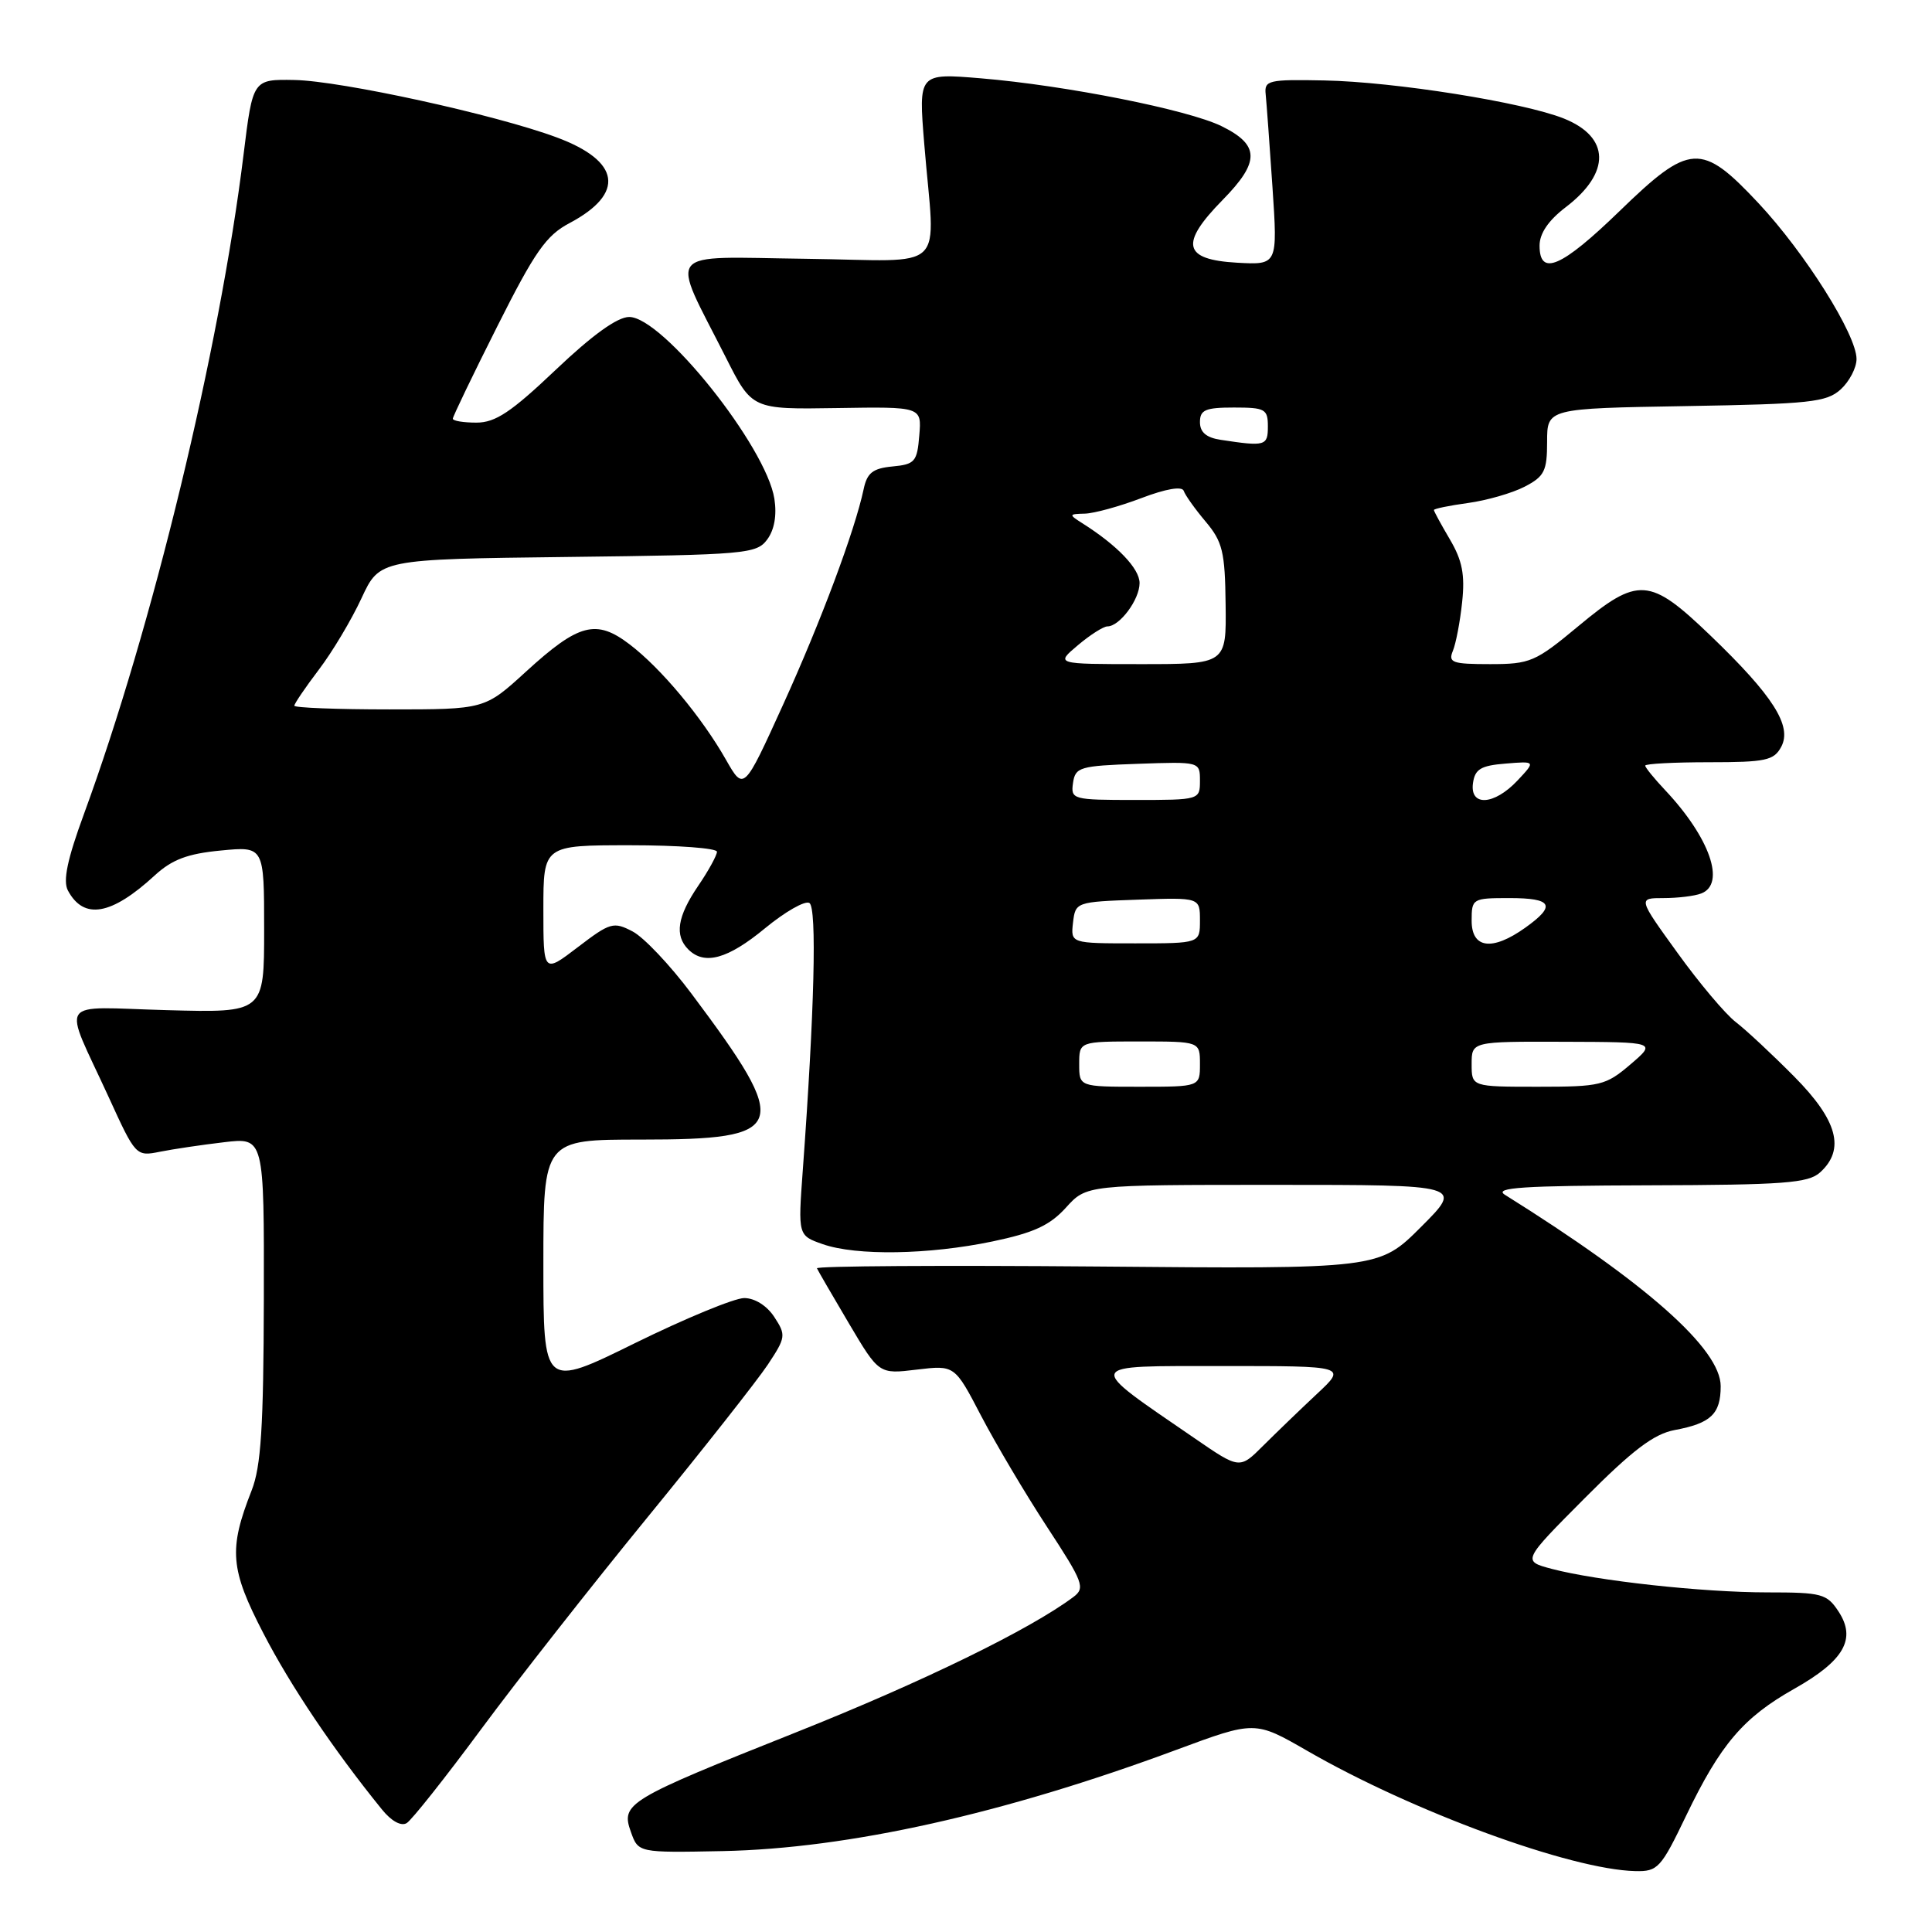 <?xml version="1.0" encoding="UTF-8" standalone="no"?>
<!DOCTYPE svg PUBLIC "-//W3C//DTD SVG 1.1//EN" "http://www.w3.org/Graphics/SVG/1.1/DTD/svg11.dtd" >
<svg xmlns="http://www.w3.org/2000/svg" xmlns:xlink="http://www.w3.org/1999/xlink" version="1.1" viewBox="0 0 256 256">
 <g >
 <path fill="currentColor"
d=" M 223.43 240.57 C 227.98 231.12 230.99 227.59 237.74 223.78 C 244.35 220.05 246.00 217.17 243.62 213.54 C 242.07 211.18 241.40 211.00 234.20 211.00 C 225.62 211.00 211.63 209.47 205.60 207.88 C 201.70 206.84 201.70 206.84 209.99 198.51 C 216.33 192.14 219.14 190.01 221.89 189.49 C 226.70 188.60 228.00 187.36 228.00 183.68 C 228.00 178.76 218.18 170.05 199.40 158.31 C 197.89 157.36 201.82 157.11 218.42 157.06 C 236.43 157.01 239.60 156.77 241.17 155.35 C 244.53 152.31 243.49 148.45 237.75 142.66 C 234.86 139.74 231.38 136.49 230.00 135.43 C 228.62 134.37 225.14 130.24 222.27 126.25 C 217.03 119.00 217.03 119.00 220.43 119.00 C 222.31 119.00 224.55 118.73 225.42 118.39 C 228.71 117.13 226.56 110.99 220.64 104.70 C 219.19 103.16 218.00 101.70 218.00 101.45 C 218.00 101.20 221.81 101.00 226.46 101.00 C 233.96 101.00 235.05 100.77 236.02 98.96 C 237.50 96.20 234.95 92.19 226.63 84.20 C 218.57 76.46 217.08 76.36 209.10 83.00 C 203.45 87.70 202.75 88.00 197.44 88.00 C 192.44 88.00 191.87 87.80 192.51 86.25 C 192.91 85.29 193.47 82.38 193.74 79.79 C 194.13 76.15 193.76 74.26 192.12 71.48 C 190.96 69.51 190.00 67.75 190.00 67.58 C 190.00 67.41 192.03 66.99 194.52 66.65 C 197.00 66.31 200.38 65.34 202.02 64.49 C 204.64 63.13 205.00 62.42 205.00 58.54 C 205.00 54.12 205.00 54.12 223.40 53.81 C 239.83 53.53 242.02 53.30 243.90 51.60 C 245.05 50.55 246.00 48.74 246.00 47.57 C 246.00 44.35 239.18 33.51 232.99 26.90 C 225.43 18.84 223.92 18.93 214.57 28.00 C 206.90 35.43 204.00 36.68 204.00 32.55 C 204.00 30.93 205.17 29.21 207.46 27.46 C 213.46 22.89 213.36 18.16 207.21 15.70 C 201.82 13.55 184.77 10.84 175.50 10.66 C 168.05 10.51 167.51 10.64 167.71 12.50 C 167.82 13.60 168.23 19.14 168.61 24.81 C 169.30 35.11 169.30 35.11 163.91 34.81 C 156.77 34.40 156.29 32.32 162.00 26.50 C 166.98 21.43 166.94 19.21 161.85 16.71 C 157.38 14.53 141.22 11.32 130.00 10.38 C 121.70 9.69 121.70 9.69 122.47 19.09 C 123.89 36.54 125.96 34.53 106.75 34.29 C 87.70 34.05 88.77 32.72 96.18 47.37 C 99.65 54.25 99.65 54.25 110.89 54.07 C 122.13 53.89 122.13 53.89 121.81 57.69 C 121.53 61.18 121.23 61.53 118.25 61.81 C 115.65 62.06 114.89 62.66 114.44 64.81 C 113.26 70.35 108.79 82.31 103.76 93.38 C 98.56 104.82 98.56 104.82 96.19 100.66 C 92.99 95.03 87.59 88.55 83.44 85.39 C 79.00 82.00 76.69 82.60 69.69 89.00 C 64.22 94.00 64.22 94.00 51.61 94.00 C 44.67 94.00 39.00 93.78 39.00 93.51 C 39.00 93.24 40.46 91.09 42.25 88.73 C 44.04 86.38 46.58 82.12 47.90 79.27 C 50.30 74.10 50.30 74.10 75.23 73.80 C 98.82 73.52 100.24 73.39 101.65 71.50 C 102.61 70.21 102.95 68.28 102.61 66.09 C 101.52 59.17 87.81 42.00 83.37 42.00 C 81.81 42.00 78.49 44.39 73.64 49.00 C 67.73 54.61 65.65 56.00 63.13 56.00 C 61.41 56.00 60.00 55.77 60.00 55.48 C 60.00 55.20 62.65 49.69 65.90 43.23 C 70.87 33.34 72.37 31.19 75.47 29.56 C 82.87 25.63 82.23 21.34 73.75 18.20 C 65.66 15.19 45.20 10.72 39.03 10.60 C 33.50 10.50 33.50 10.50 32.27 20.50 C 29.10 46.33 20.18 83.17 11.12 107.87 C 8.91 113.89 8.32 116.73 9.00 118.00 C 11.10 121.92 14.75 121.29 20.50 116.00 C 22.80 113.89 24.84 113.12 29.25 112.70 C 35.00 112.14 35.00 112.14 35.00 123.17 C 35.00 134.20 35.00 134.20 22.12 133.85 C 7.30 133.45 8.27 132.00 14.40 145.37 C 17.97 153.19 18.02 153.25 21.20 152.61 C 22.96 152.26 26.78 151.69 29.70 151.35 C 35.00 150.72 35.00 150.72 34.96 172.11 C 34.92 189.11 34.59 194.32 33.34 197.50 C 30.27 205.31 30.49 207.91 34.91 216.44 C 38.51 223.40 44.17 231.82 50.59 239.74 C 51.85 241.31 53.15 242.02 53.89 241.57 C 54.56 241.16 58.99 235.57 63.73 229.16 C 68.47 222.75 78.40 210.10 85.79 201.06 C 93.18 192.02 100.35 182.91 101.74 180.82 C 104.13 177.21 104.17 176.91 102.60 174.51 C 101.62 173.01 100.01 172.00 98.61 172.00 C 97.33 172.00 90.81 174.69 84.14 177.97 C 72.00 183.95 72.00 183.95 72.00 167.47 C 72.00 151.00 72.00 151.00 84.93 151.00 C 104.47 151.00 104.98 149.51 91.62 131.66 C 88.80 127.89 85.29 124.18 83.82 123.42 C 81.30 122.10 80.85 122.23 76.57 125.50 C 72.00 128.99 72.00 128.99 72.00 120.49 C 72.00 112.00 72.00 112.00 83.50 112.00 C 89.83 112.00 95.00 112.39 95.00 112.86 C 95.00 113.33 93.88 115.38 92.50 117.40 C 89.75 121.45 89.36 123.96 91.20 125.80 C 93.34 127.94 96.43 127.08 101.37 123.00 C 104.03 120.81 106.67 119.30 107.25 119.65 C 108.26 120.28 107.92 133.96 106.37 155.11 C 105.74 163.71 105.74 163.71 109.02 164.86 C 113.49 166.42 123.07 166.26 131.50 164.50 C 136.96 163.36 139.10 162.38 141.24 160.02 C 143.97 157.00 143.97 157.00 168.92 157.00 C 193.87 157.00 193.87 157.00 188.30 162.57 C 182.72 168.15 182.72 168.15 145.36 167.82 C 124.81 167.65 108.11 167.75 108.25 168.06 C 108.39 168.37 110.29 171.65 112.48 175.35 C 116.47 182.09 116.47 182.09 121.48 181.48 C 126.50 180.88 126.50 180.88 130.00 187.60 C 131.93 191.29 135.85 197.91 138.73 202.31 C 143.55 209.67 143.83 210.41 142.23 211.61 C 136.51 215.90 122.23 222.87 105.59 229.50 C 83.04 238.48 82.24 238.96 83.60 242.75 C 84.58 245.50 84.58 245.50 95.75 245.28 C 112.40 244.94 133.00 240.35 155.88 231.86 C 166.29 228.00 166.29 228.00 173.23 232.00 C 187.21 240.06 208.14 247.73 216.68 247.93 C 219.67 248.00 220.08 247.55 223.43 240.57 Z  M 158.31 190.59 C 143.64 180.52 143.45 181.02 161.98 181.01 C 178.47 181.00 178.47 181.00 174.48 184.72 C 172.29 186.77 169.10 189.85 167.38 191.56 C 164.26 194.68 164.26 194.68 158.31 190.59 Z  M 143.00 141.00 C 143.00 138.00 143.00 138.00 151.00 138.00 C 159.00 138.00 159.00 138.00 159.00 141.00 C 159.00 144.00 159.00 144.00 151.00 144.00 C 143.00 144.00 143.00 144.00 143.00 141.00 Z  M 195.00 141.00 C 195.00 138.00 195.00 138.00 207.25 138.04 C 219.50 138.08 219.50 138.08 216.04 141.04 C 212.77 143.83 212.08 144.00 203.79 144.00 C 195.00 144.00 195.00 144.00 195.00 141.00 Z  M 142.18 122.25 C 142.50 119.53 142.58 119.50 150.75 119.21 C 159.00 118.92 159.00 118.92 159.00 121.96 C 159.00 125.00 159.00 125.00 150.43 125.00 C 141.87 125.00 141.87 125.00 142.18 122.25 Z  M 195.00 122.00 C 195.00 119.07 195.11 119.00 200.00 119.00 C 205.71 119.00 206.24 119.98 202.10 122.93 C 197.72 126.05 195.00 125.69 195.00 122.00 Z  M 142.18 103.75 C 142.48 101.65 143.06 101.48 150.75 101.21 C 158.99 100.92 159.00 100.92 159.00 103.46 C 159.00 105.98 158.94 106.00 150.43 106.00 C 142.12 106.00 141.87 105.93 142.18 103.75 Z  M 195.18 103.75 C 195.44 101.91 196.23 101.44 199.49 101.18 C 203.49 100.85 203.49 100.85 201.07 103.43 C 197.97 106.72 194.73 106.90 195.18 103.75 Z  M 142.82 85.50 C 144.45 84.12 146.22 83.00 146.74 83.00 C 148.36 83.00 151.00 79.45 151.00 77.26 C 151.00 75.34 148.04 72.25 143.38 69.31 C 141.60 68.18 141.62 68.11 143.74 68.06 C 144.97 68.03 148.35 67.10 151.24 66.00 C 154.50 64.76 156.63 64.40 156.85 65.04 C 157.04 65.61 158.34 67.44 159.75 69.11 C 162.00 71.79 162.32 73.11 162.40 80.08 C 162.50 88.00 162.50 88.00 151.17 88.00 C 139.85 88.00 139.85 88.00 142.82 85.50 Z  M 161.75 58.28 C 159.84 57.99 159.00 57.28 159.00 55.93 C 159.00 54.31 159.72 54.00 163.50 54.00 C 167.63 54.00 168.00 54.20 168.00 56.50 C 168.00 59.09 167.67 59.18 161.75 58.28 Z "/>
</g>
</svg>
